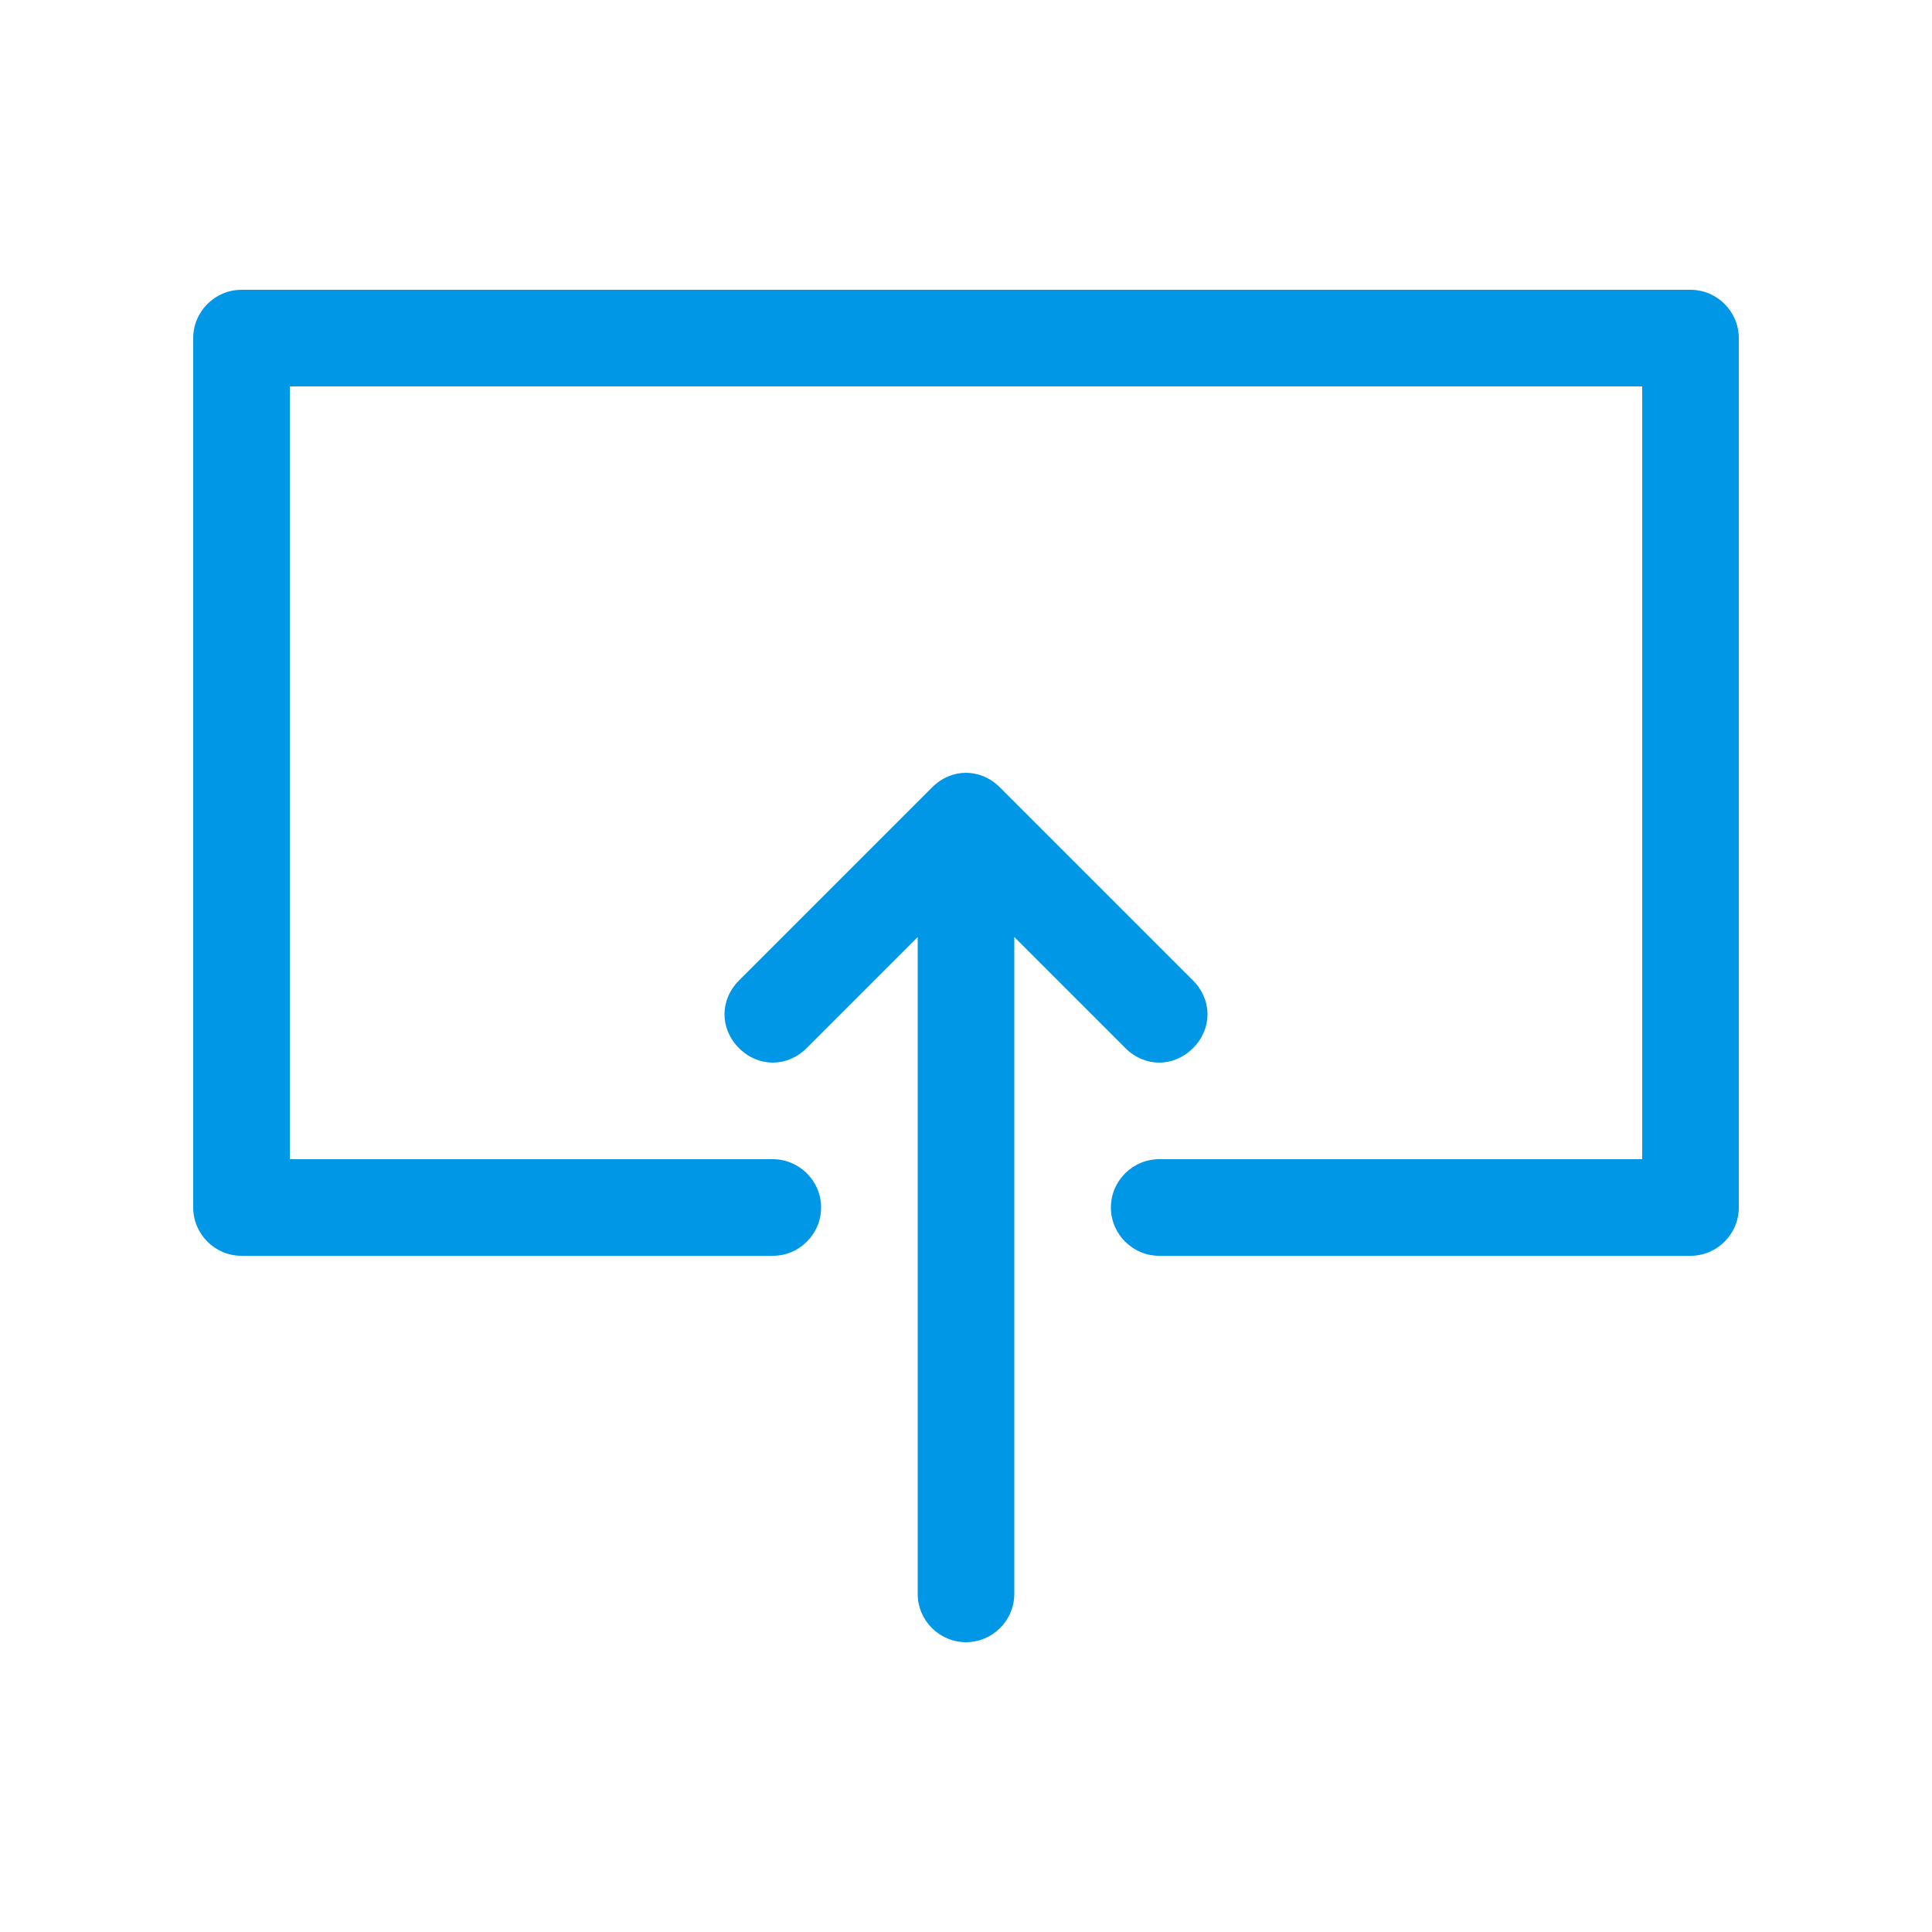 <?xml version="1.0" encoding="utf-8"?>
<svg x="0pt" y="0pt" width="1024pt" height="1024pt" viewBox="0 0 1024 1024" xmlns="http://www.w3.org/2000/svg" xmlns:xlink="http://www.w3.org/1999/xlink">
  <g id="1">
    <title>Layer 1</title>
    <clipPath id="3">
      <use xlink:href="#2"/>
      <path id="2" d="M0,0 C0,0,1024,0,1024,0 C1024,0,1024,1024,1024,1024 C1024,1024,0,1024,0,1024 C0,1024,0,0,0,0 z"/>
    </clipPath>
    <g id="4" style="clip-path:url(#3);">
      <title>ClipGroup</title>
      <defs>
        <title>Shape 68</title>
        <g id="5">
          <defs>
            <path id="6" d="M512,870.4 C526.08,870.4,537.6,858.88,537.6,844.8 C537.6,844.8,537.6,496.64,537.6,496.64 C557.227,516.267,576.853,535.893,596.48,555.52 C601.6,560.64,608,563.2,614.4,563.2 C620.8,563.2,627.2,560.64,632.32,555.52 C642.56,545.28,642.56,529.92,632.32,519.68 C598.187,485.547,564.053,451.413,529.92,417.28 C519.68,407.04,504.32,407.04,494.08,417.28 C459.947,451.413,425.813,485.547,391.68,519.68 C381.44,529.92,381.44,545.28,391.68,555.52 C401.92,565.76,417.28,565.76,427.52,555.52 C447.147,535.893,466.773,516.267,486.4,496.64 C486.4,496.64,486.4,844.8,486.4,844.8 C486.4,858.88,497.92,870.4,512,870.4 z"/>
          </defs>
          <use xlink:href="#6" style="fill:#0097e6;fill-opacity:1;fill-rule:evenodd;opacity:1;stroke:none;"/>
        </g>
      </defs>
      <use xlink:href="#5"/>
      <defs>
        <title>Shape 69</title>
        <g id="7">
          <defs>
            <path id="8" d="M128,665.6 C221.867,665.6,315.733,665.6,409.6,665.6 C423.68,665.6,435.2,654.08,435.2,640 C435.2,625.92,423.68,614.4,409.6,614.4 C409.6,614.4,153.6,614.4,153.6,614.4 C153.6,614.4,153.6,204.8,153.6,204.8 C392.533,204.8,631.467,204.8,870.4,204.8 C870.4,341.333,870.4,477.867,870.4,614.4 C870.4,614.4,614.4,614.4,614.4,614.4 C600.32,614.4,588.8,625.92,588.8,640 C588.8,654.08,600.32,665.6,614.4,665.6 C708.267,665.6,802.133,665.6,896,665.6 C910.08,665.6,921.6,654.08,921.6,640 C921.6,640,921.6,179.2,921.6,179.2 C921.6,165.12,910.08,153.6,896,153.6 C896,153.6,128,153.6,128,153.6 C113.92,153.6,102.4,165.12,102.4,179.2 C102.4,332.8,102.4,486.4,102.4,640 C102.4,654.08,113.92,665.6,128,665.6 z"/>
          </defs>
          <use xlink:href="#8" style="fill:#0097e6;fill-opacity:1;fill-rule:evenodd;opacity:1;stroke:none;"/>
        </g>
      </defs>
      <use xlink:href="#7"/>
    </g>
    <clipPath id="10">
      <use xlink:href="#9"/>
      <path id="9" d="M0,0 C0,0,1024,0,1024,0 C1024,0,1024,1024,1024,1024 C1024,1024,0,1024,0,1024 C0,1024,0,0,0,0 z"/>
    </clipPath>
    <g id="11" style="clip-path:url(#10);"/>
  </g>
</svg>
